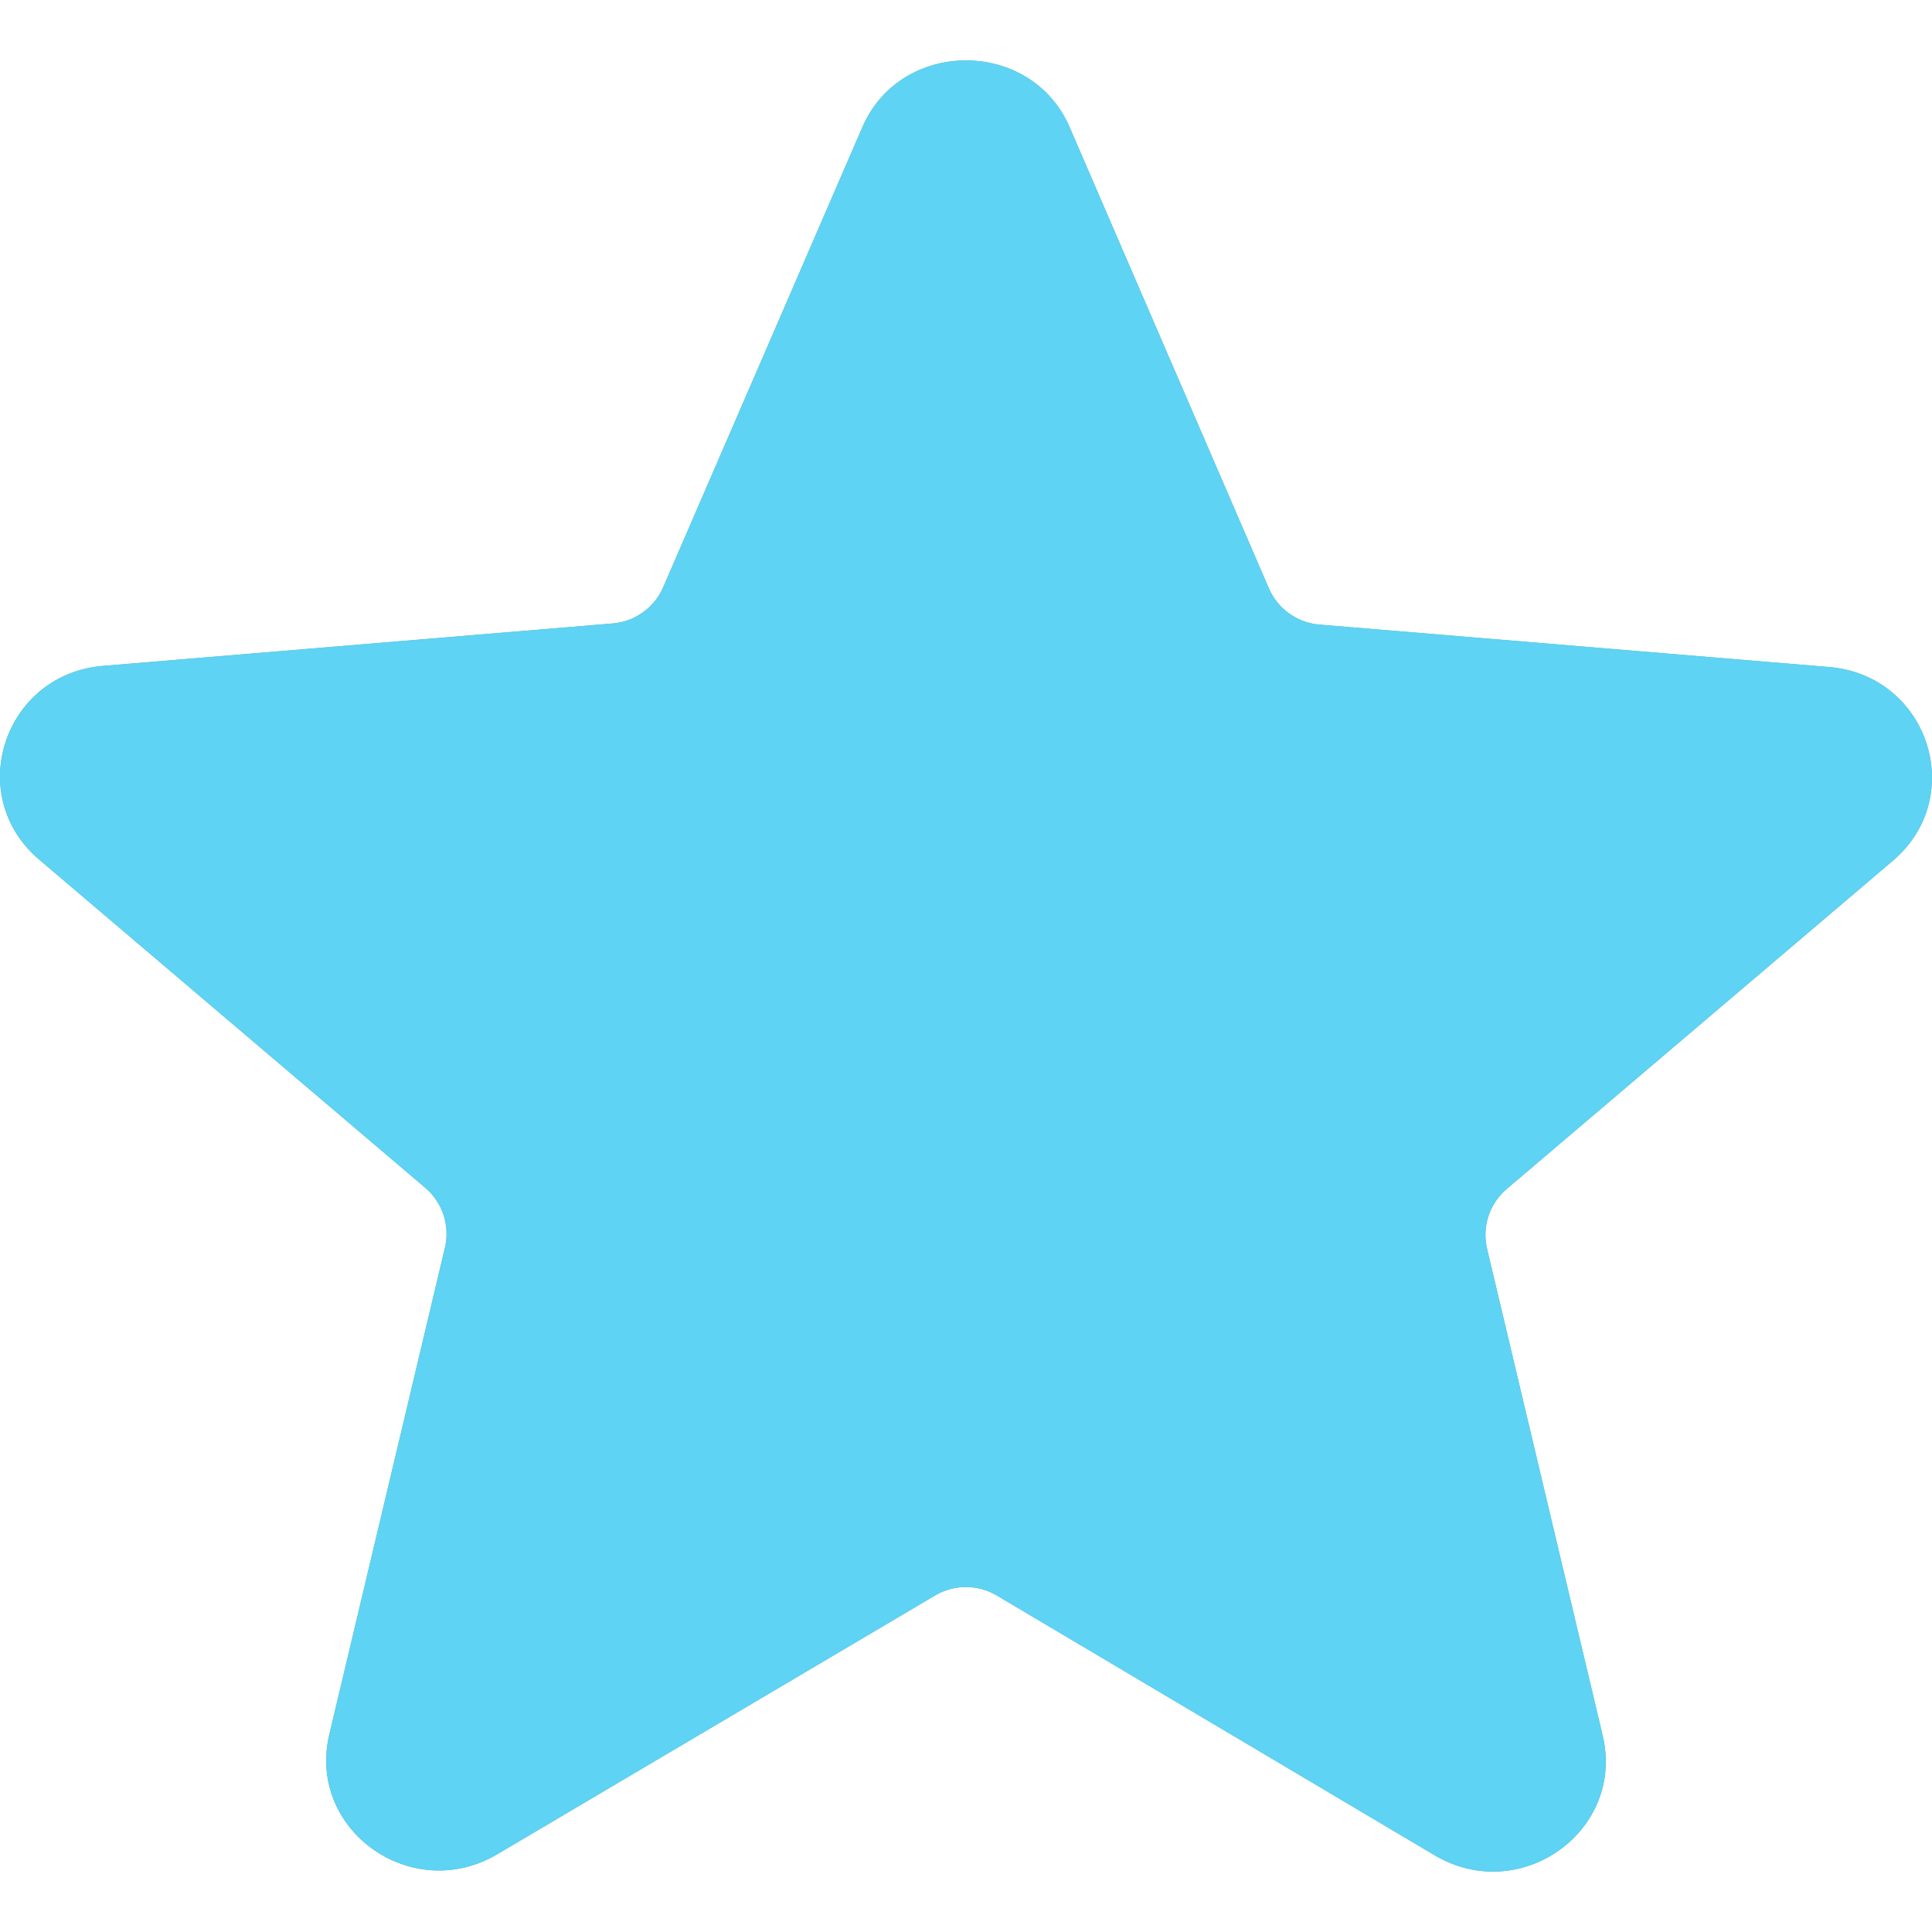 <svg width="32" height="32" viewBox="0 0 32 32" fill="none" xmlns="http://www.w3.org/2000/svg">
<path d="M15.49 26.425C15.805 26.24 16.195 26.24 16.509 26.426L23.76 30.728C25.181 31.572 26.92 30.324 26.546 28.747L24.631 20.686C24.544 20.32 24.669 19.936 24.956 19.693L31.351 14.257C32.604 13.193 31.931 11.175 30.285 11.047L21.852 10.345C21.484 10.314 21.163 10.083 21.017 9.745L17.72 2.114C17.084 0.629 14.915 0.629 14.28 2.114L10.984 9.727C10.837 10.065 10.517 10.296 10.149 10.326L1.715 11.028C0.069 11.157 -0.604 13.175 0.649 14.238L7.044 19.674C7.331 19.918 7.456 20.302 7.369 20.667L5.454 28.729C5.08 30.306 6.819 31.553 8.24 30.71L15.49 26.425Z" fill="#74A2B2"/>
<path d="M15.49 26.425C15.805 26.24 16.195 26.24 16.509 26.426L23.76 30.728C25.181 31.572 26.92 30.324 26.546 28.747L24.631 20.686C24.544 20.32 24.669 19.936 24.956 19.693L31.351 14.257C32.604 13.193 31.931 11.175 30.285 11.047L21.852 10.345C21.484 10.314 21.163 10.083 21.017 9.745L17.72 2.114C17.084 0.629 14.915 0.629 14.28 2.114L10.984 9.727C10.837 10.065 10.517 10.296 10.149 10.326L1.715 11.028C0.069 11.157 -0.604 13.175 0.649 14.238L7.044 19.674C7.331 19.918 7.456 20.302 7.369 20.667L5.454 28.729C5.08 30.306 6.819 31.553 8.24 30.71L15.49 26.425Z" fill="#5ED3F3"/>
</svg>
